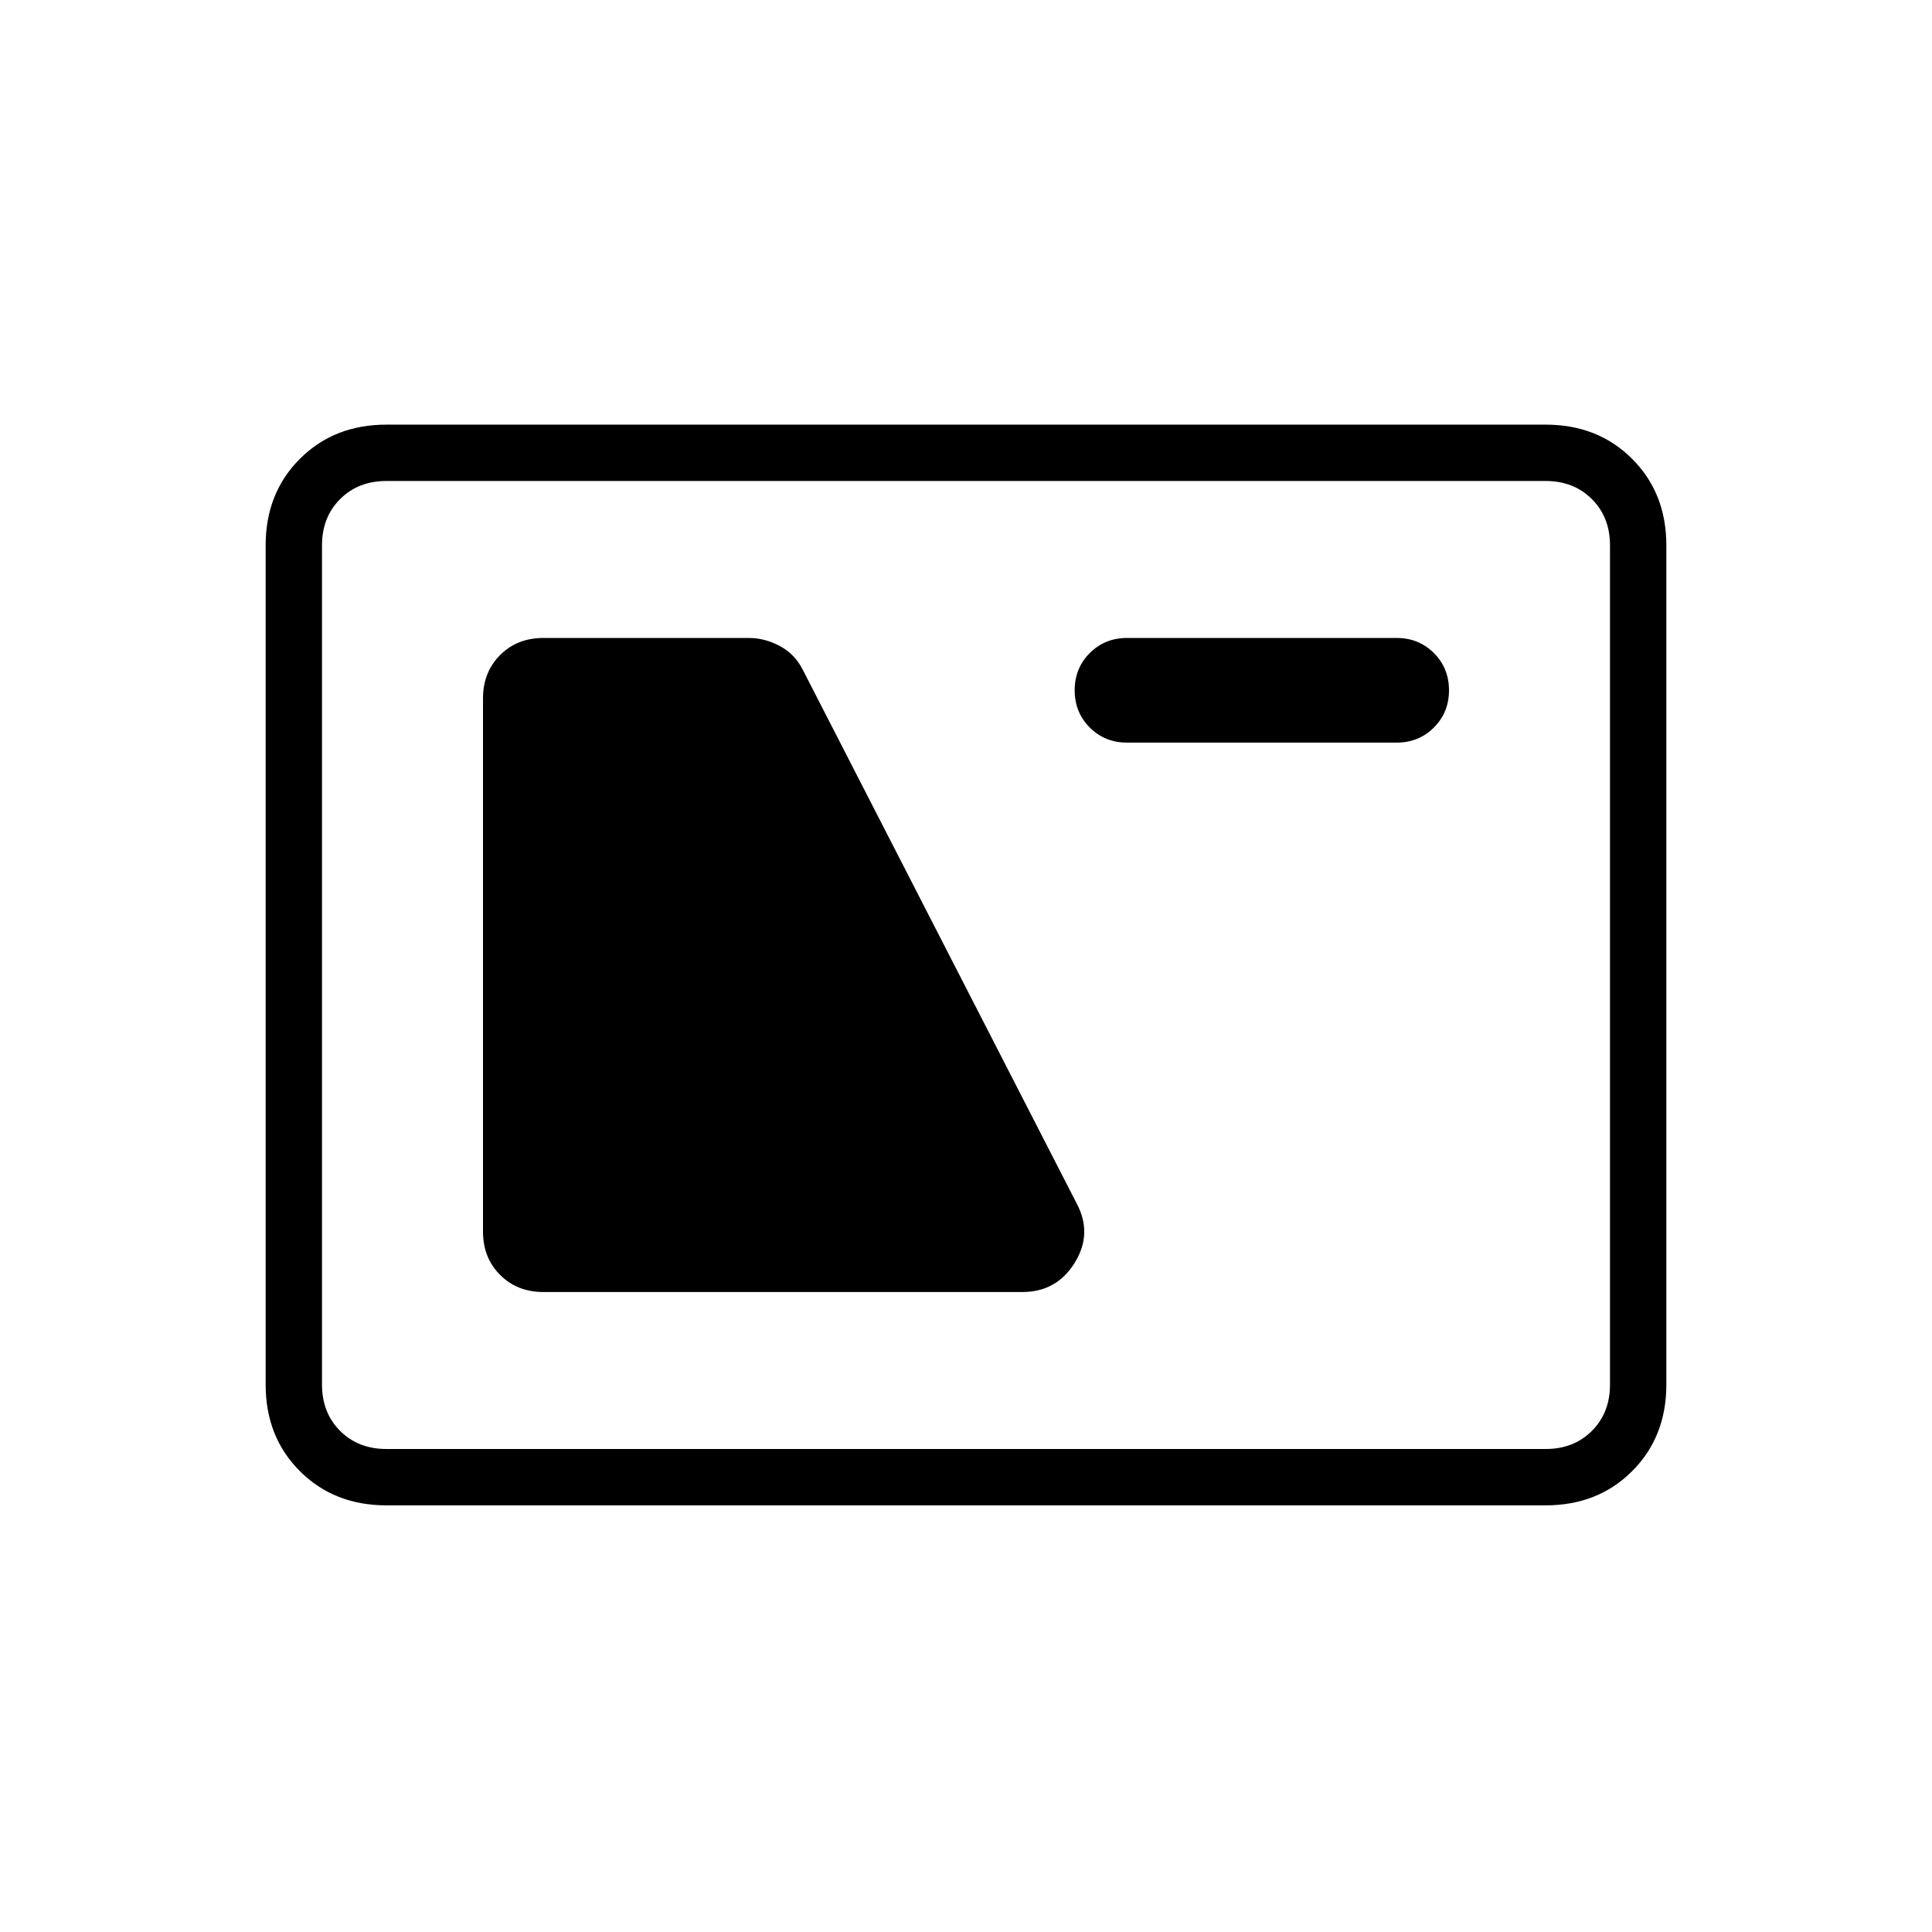 <svg xmlns="http://www.w3.org/2000/svg" height="24" viewBox="0 -960 960 960" width="24"><path d="M192-212q-26 0-43-17t-17-43v-417q0-26 17-43t43-17h576q26 0 43 17t17 43v417q0 26-17 43t-43 17H192Zm0-28h576q14 0 23-9t9-23v-417q0-14-9-23t-23-9H192q-14 0-23 9t-9 23v417q0 14 9 23t23 9Zm78-78h238q17 0 26-14.5t1-29.5L399-627q-4-8-11.5-12t-15.5-4H270q-13 0-21.5 8.5T240-613v265q0 13 8.5 21.5T270-318Zm290-273h134q11 0 18.5-7.5T720-617q0-11-7.5-18.5T694-643H560q-11 0-18.5 7.5T534-617q0 11 7.5 18.5T560-591ZM160-240v-481 481Z"/></svg>
